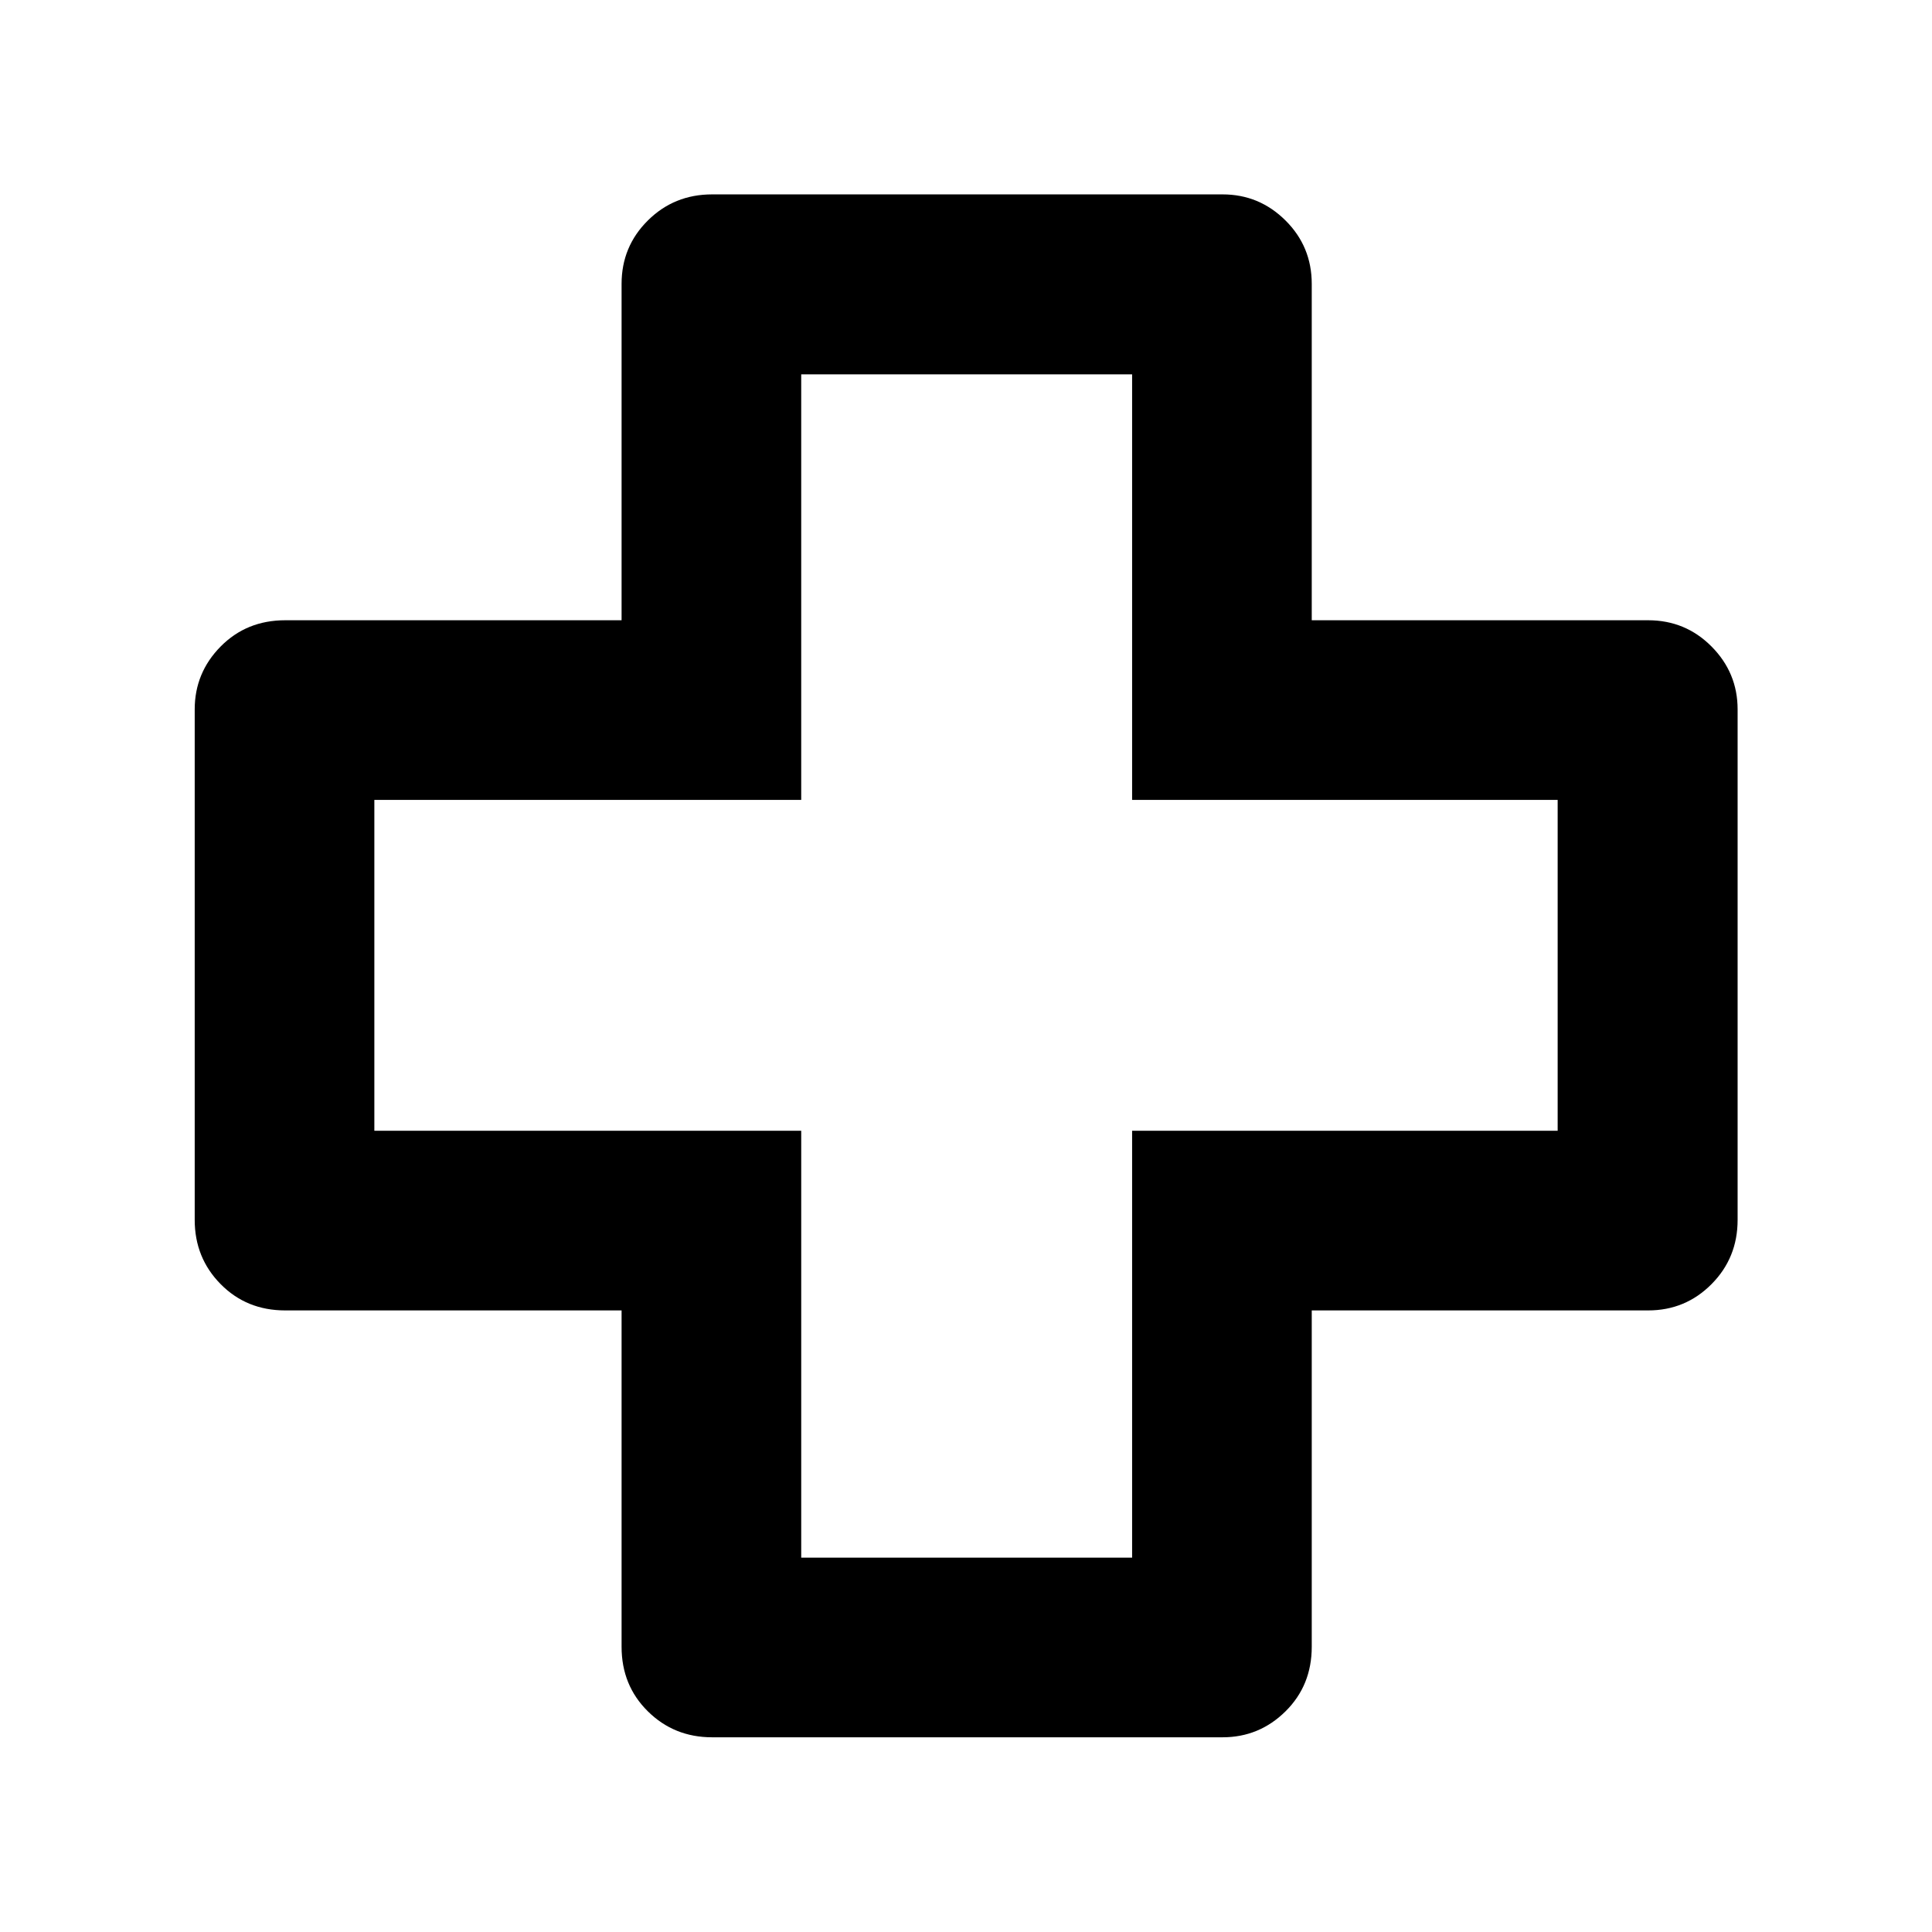 <svg xmlns="http://www.w3.org/2000/svg" height="40" viewBox="0 -960 960 960" width="40"><path d="M353.83-96.75q-18.86 0-31.91-12.89-13.06-12.89-13.06-32.08v-167.14H141.72q-19.19 0-32.08-13.06-12.89-13.05-12.89-31.91v-253.68q0-18.2 12.89-31.25 12.89-13.04 32.08-13.04h167.14v-167.15q0-18.54 13.06-31.5 13.05-12.96 31.91-12.96h253.68q18.2 0 31.25 12.96 13.04 12.96 13.04 31.5v167.15h167.15q18.54 0 31.5 13.04 12.96 13.05 12.96 31.25v253.68q0 18.86-12.96 31.91-12.96 13.06-31.5 13.06H651.8v167.14q0 19.19-13.04 32.08-13.05 12.89-31.25 12.89H353.83Zm44.29-89.26h164.42v-212.11h211.45v-164.42H562.54v-211.45H398.12v211.45H186.01v164.42h212.11v212.11ZM480-480Z"/></svg>